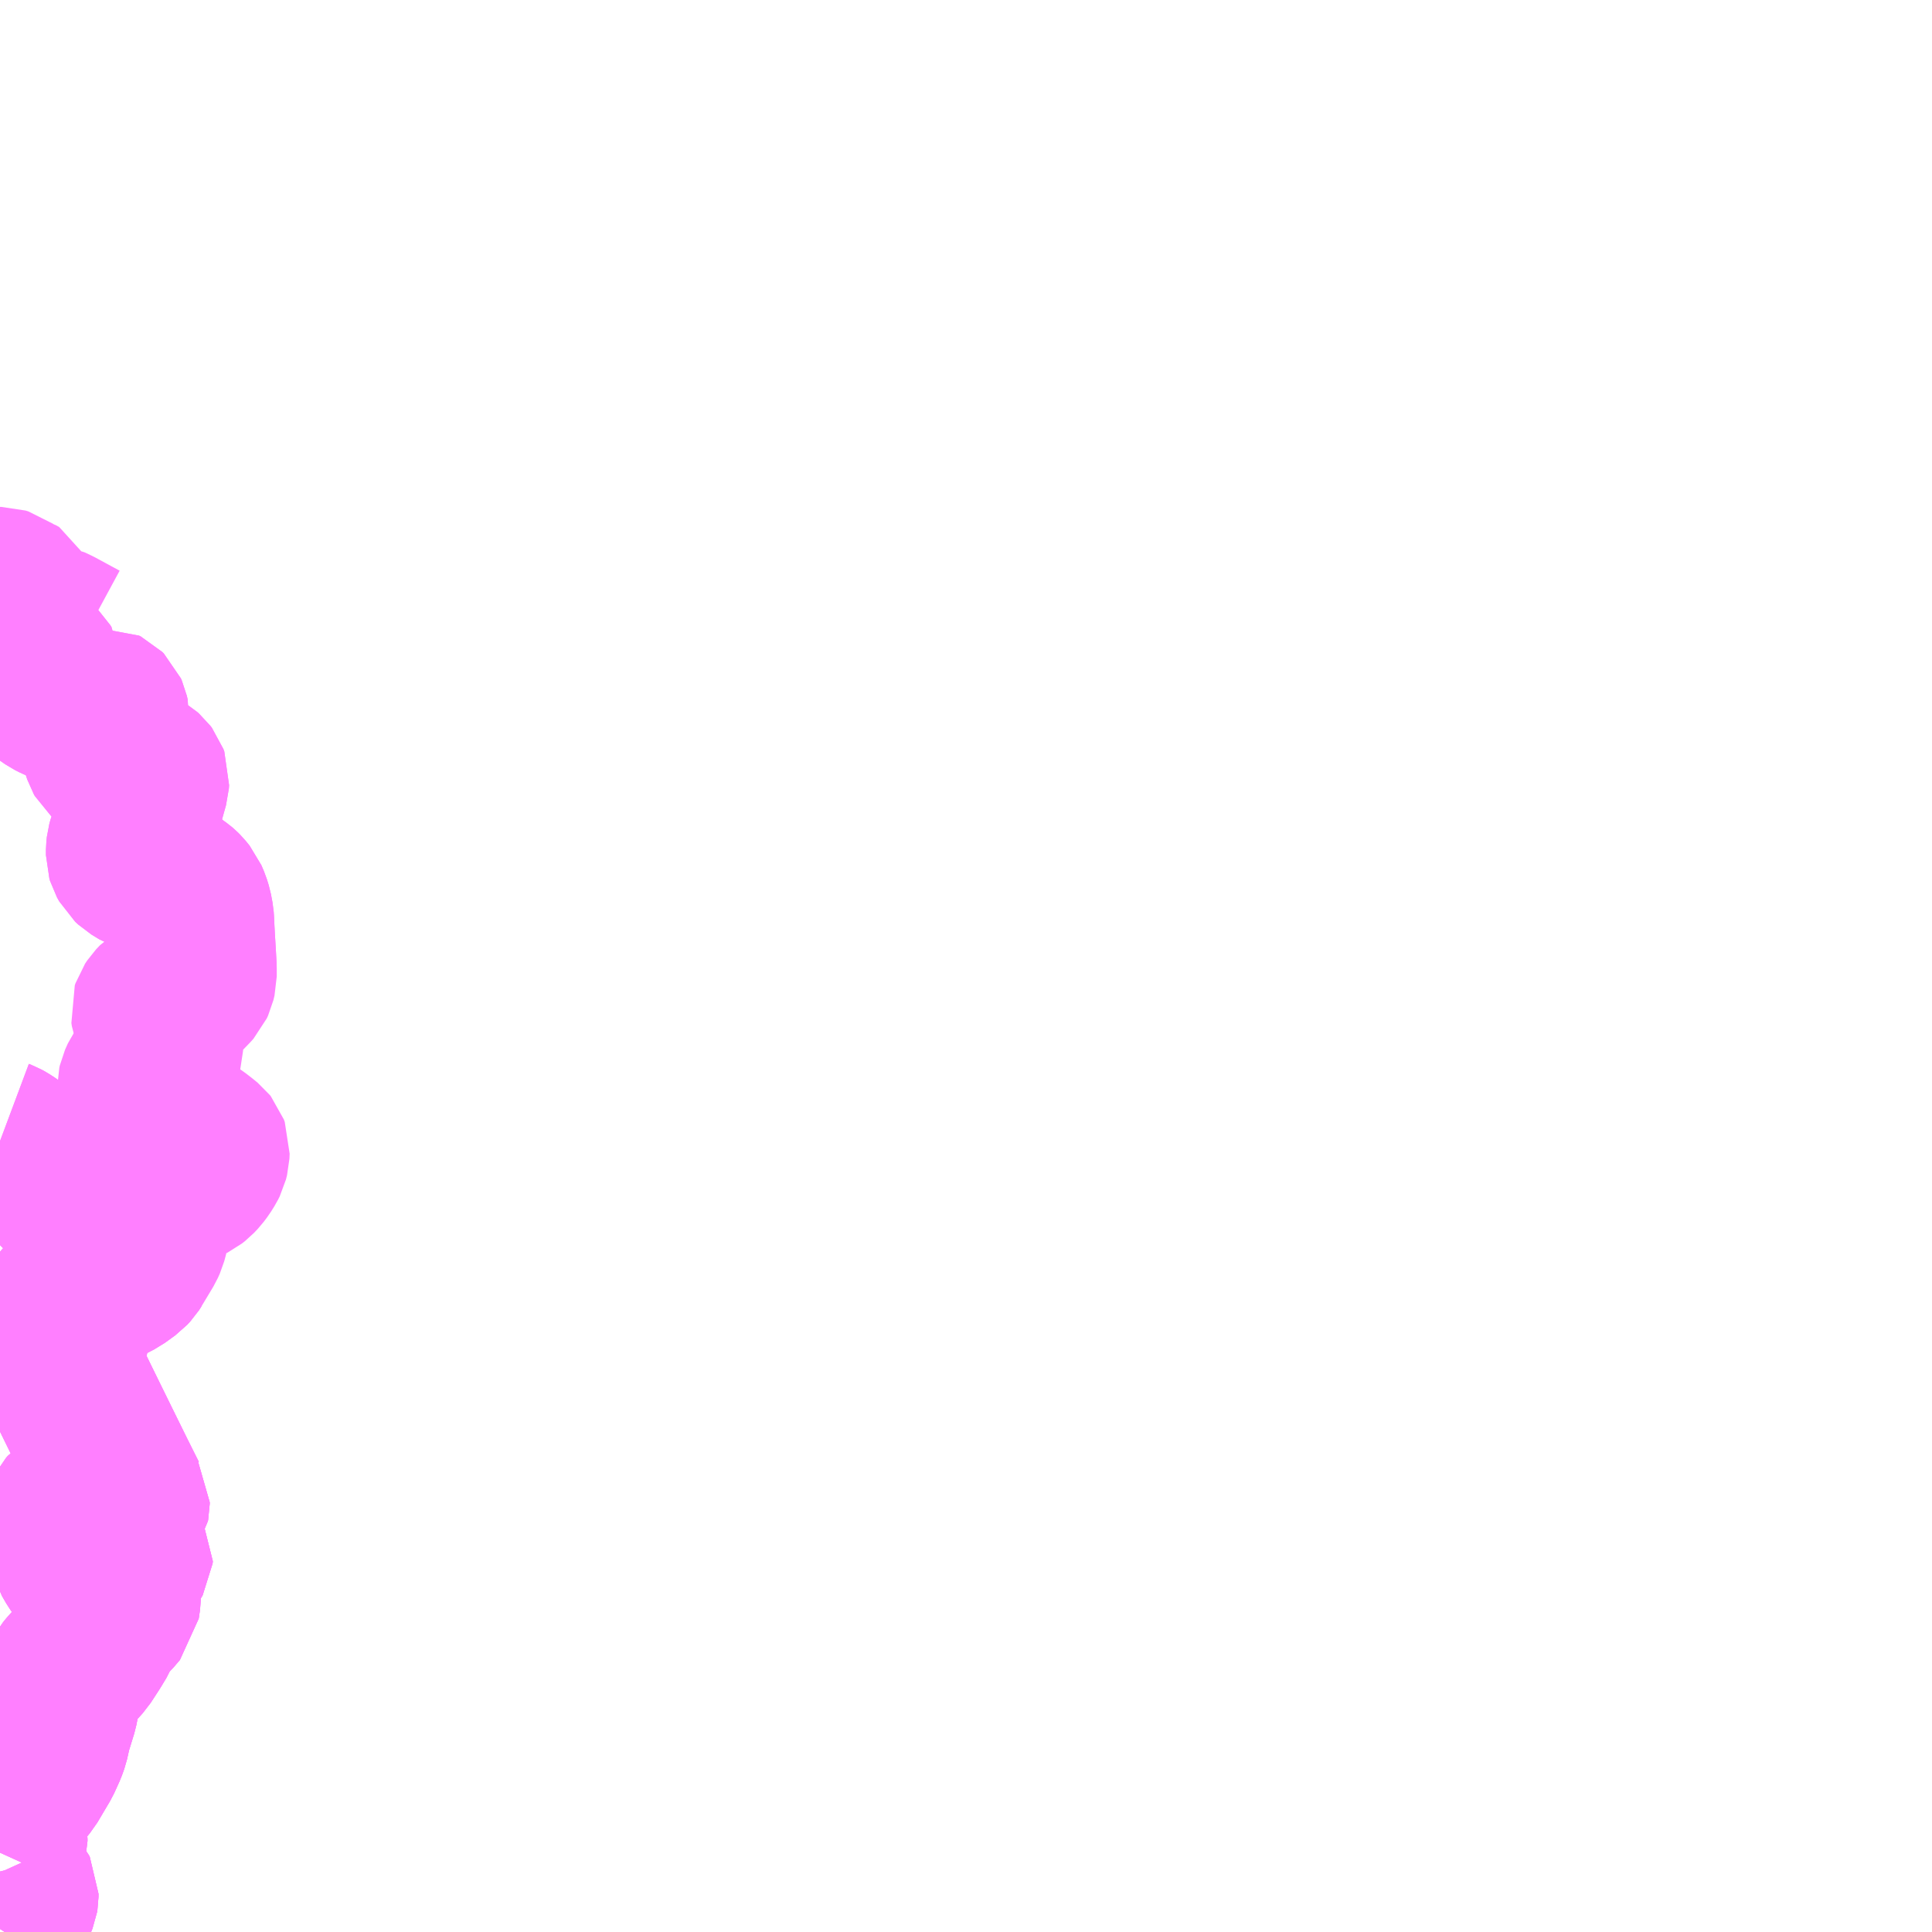 <?xml version="1.0" encoding="UTF-8"?>
<svg  xmlns="http://www.w3.org/2000/svg" xmlns:xlink="http://www.w3.org/1999/xlink" xmlns:go="http://purl.org/svgmap/profile" property="N07_001,N07_002,N07_003,N07_004,N07_005,N07_006,N07_007" viewBox="13913.086 -3498.047 8.789 8.789" go:dataArea="13913.0859375 -3498.046875 8.7890625 8.7890625" >
<globalCoordinateSystem srsName="http://purl.org/crs/84" transform="matrix(100.0,0.0,0.0,-100.0,0.0,0.0)" />
<defs>
 <g id="p0" >
  <circle cx="0.0" cy="0.0" r="3" stroke="green" stroke-width="0.75" vector-effect="non-scaling-stroke" />
 </g>
</defs>
<g fill="none" fill-rule="evenodd" stroke="#FF00FF" stroke-width="0.75" opacity="0.5" vector-effect="non-scaling-stroke" stroke-linejoin="bevel" >
<path content="1,（株）伊豆東海バス,伊東～伊豆高原（吉田経由）,4.0,4.0,4.0," xlink:title="1" d="M13913.086,-3492.856L13913.094,-3492.853L13913.11,-3492.844L13913.136,-3492.827L13913.147,-3492.817L13913.195,-3492.782L13913.207,-3492.775L13913.236,-3492.761L13913.254,-3492.75L13913.276,-3492.731L13913.292,-3492.715L13913.317,-3492.685L13913.336,-3492.663L13913.363,-3492.636L13913.415,-3492.594L13913.417,-3492.593L13913.431,-3492.582L13913.448,-3492.57L13913.453,-3492.566L13913.551,-3492.496L13913.605,-3492.455L13913.63,-3492.422L13913.642,-3492.4L13913.687,-3492.307L13913.676,-3492.29L13913.663,-3492.276L13913.616,-3492.242L13913.581,-3492.224L13913.541,-3492.201L13913.522,-3492.193L13913.502,-3492.187L13913.484,-3492.184L13913.458,-3492.182L13913.445,-3492.177L13913.437,-3492.173L13913.406,-3492.148L13913.372,-3492.11L13913.361,-3492.095L13913.354,-3492.076L13913.355,-3492.057L13913.358,-3492.043L13913.371,-3491.998L13913.386,-3491.967L13913.389,-3491.955L13913.389,-3491.94L13913.382,-3491.921L13913.361,-3491.873L13913.358,-3491.861L13913.358,-3491.841L13913.368,-3491.811L13913.401,-3491.744L13913.474,-3491.595L13913.534,-3491.473L13913.6,-3491.339L13913.655,-3491.229L13913.665,-3491.213L13913.665,-3491.208L13913.665,-3491.206L13913.664,-3491.201L13913.662,-3491.198L13913.65,-3491.188L13913.626,-3491.17L13913.619,-3491.163L13913.616,-3491.158L13913.61,-3491.144L13913.599,-3491.122L13913.594,-3491.115L13913.582,-3491.104L13913.571,-3491.096L13913.566,-3491.094L13913.554,-3491.092L13913.546,-3491.093L13913.536,-3491.094L13913.529,-3491.099L13913.521,-3491.108L13913.504,-3491.137L13913.486,-3491.163L13913.48,-3491.168L13913.473,-3491.172L13913.457,-3491.18L13913.439,-3491.185L13913.431,-3491.186L13913.423,-3491.186L13913.416,-3491.184L13913.402,-3491.175L13913.394,-3491.166L13913.386,-3491.15L13913.385,-3491.143L13913.389,-3491.126L13913.393,-3491.113L13913.408,-3491.086L13913.413,-3491.076L13913.414,-3491.073L13913.415,-3491.007L13913.417,-3490.984L13913.42,-3490.974L13913.439,-3490.941L13913.449,-3490.927L13913.462,-3490.91L13913.473,-3490.903L13913.48,-3490.901L13913.498,-3490.902L13913.508,-3490.905L13913.52,-3490.911L13913.535,-3490.921L13913.601,-3490.976L13913.625,-3490.99L13913.636,-3490.995L13913.65,-3490.997L13913.659,-3490.997L13913.666,-3490.996L13913.671,-3490.994L13913.676,-3490.99L13913.679,-3490.985L13913.681,-3490.982L13913.68,-3490.972L13913.675,-3490.963L13913.653,-3490.938L13913.611,-3490.897L13913.604,-3490.887L13913.601,-3490.88L13913.6,-3490.874L13913.602,-3490.864L13913.603,-3490.858L13913.62,-3490.824L13913.622,-3490.818L13913.625,-3490.803L13913.625,-3490.779L13913.619,-3490.739L13913.59,-3490.705L13913.571,-3490.687L13913.545,-3490.651L13913.53,-3490.627L13913.522,-3490.608L13913.496,-3490.565L13913.485,-3490.548L13913.457,-3490.505L13913.41,-3490.453L13913.401,-3490.443L13913.393,-3490.433L13913.385,-3490.419L13913.375,-3490.397L13913.354,-3490.347L13913.348,-3490.325L13913.344,-3490.301L13913.338,-3490.271L13913.31,-3490.18L13913.298,-3490.126L13913.288,-3490.098L13913.264,-3490.045L13913.206,-3489.947L13913.196,-3489.935L13913.193,-3489.932L13913.178,-3489.919L13913.142,-3489.896L13913.13,-3489.886L13913.124,-3489.881L13913.111,-3489.871L13913.106,-3489.865L13913.099,-3489.854L13913.096,-3489.847L13913.093,-3489.834L13913.094,-3489.794L13913.097,-3489.783L13913.107,-3489.697L13913.109,-3489.681L13913.109,-3489.677L13913.109,-3489.672L13913.108,-3489.668L13913.102,-3489.653L13913.091,-3489.63L13913.086,-3489.619M13913.086,-3489.533L13913.087,-3489.529L13913.092,-3489.518L13913.108,-3489.491L13913.121,-3489.474L13913.137,-3489.458L13913.146,-3489.45L13913.156,-3489.438L13913.159,-3489.432L13913.159,-3489.426L13913.159,-3489.418L13913.158,-3489.412L13913.143,-3489.374L13913.134,-3489.355L13913.127,-3489.343L13913.12,-3489.324L13913.086,-3489.272"/>
<path content="1,（株）伊豆東海バス,伊東～川奈港,17.5,18.0,18.0," xlink:title="1" d="M13913.086,-3495.366L13913.092,-3495.366L13913.105,-3495.362L13913.131,-3495.343L13913.146,-3495.335L13913.155,-3495.332L13913.167,-3495.325L13913.173,-3495.312L13913.189,-3495.272L13913.201,-3495.253L13913.211,-3495.236L13913.221,-3495.223L13913.226,-3495.216L13913.233,-3495.213L13913.248,-3495.207L13913.282,-3495.2L13913.311,-3495.195L13913.341,-3495.181L13913.452,-3495.121"/>
<path content="1,（株）伊豆東海バス,伊東～松ヶ崎,7.0,6.5,6.5," xlink:title="1" d="M13913.086,-3495.051L13913.101,-3495.05L13913.124,-3495.046L13913.142,-3495.037L13913.159,-3495.027L13913.173,-3495.019L13913.181,-3495.019L13913.208,-3495.019L13913.23,-3495.021L13913.238,-3495.02L13913.256,-3495.015L13913.264,-3495.01L13913.27,-3495.004L13913.275,-3494.996L13913.275,-3494.991L13913.273,-3494.987L13913.261,-3494.971L13913.241,-3494.94L13913.241,-3494.938L13913.247,-3494.929L13913.248,-3494.928L13913.257,-3494.921L13913.282,-3494.907L13913.301,-3494.894L13913.324,-3494.878L13913.342,-3494.869L13913.359,-3494.862L13913.4,-3494.851L13913.43,-3494.841L13913.474,-3494.817L13913.479,-3494.816L13913.483,-3494.816L13913.505,-3494.817L13913.53,-3494.818L13913.551,-3494.82L13913.559,-3494.816L13913.566,-3494.809L13913.57,-3494.8L13913.574,-3494.782L13913.576,-3494.774L13913.575,-3494.766L13913.575,-3494.766L13913.575,-3494.762L13913.572,-3494.752L13913.545,-3494.703L13913.543,-3494.697L13913.544,-3494.681L13913.558,-3494.643L13913.566,-3494.619L13913.57,-3494.612L13913.579,-3494.604L13913.59,-3494.597L13913.62,-3494.581L13913.647,-3494.57L13913.659,-3494.566L13913.702,-3494.547L13913.736,-3494.526L13913.744,-3494.519L13913.75,-3494.511L13913.754,-3494.5L13913.753,-3494.485L13913.725,-3494.385L13913.7,-3494.321L13913.694,-3494.296L13913.692,-3494.278L13913.69,-3494.25L13913.677,-3494.218L13913.672,-3494.2L13913.67,-3494.181L13913.67,-3494.157L13913.673,-3494.147L13913.683,-3494.129L13913.697,-3494.116L13913.733,-3494.094L13913.791,-3494.074L13913.828,-3494.054L13913.838,-3494.047L13913.869,-3494.02L13913.897,-3494L13913.904,-3493.994L13913.913,-3493.985L13913.93,-3493.964L13913.942,-3493.936L13913.95,-3493.91L13913.957,-3493.873L13913.958,-3493.859L13913.96,-3493.817L13913.962,-3493.78L13913.967,-3493.696L13913.97,-3493.64"/>
<path content="1,（株）伊豆東海バス,伊東～海洋公園（吉田経由）,2.5,2.5,2.5," xlink:title="1" d="M13913.086,-3492.856L13913.094,-3492.853L13913.11,-3492.844L13913.136,-3492.827L13913.147,-3492.817L13913.195,-3492.782L13913.207,-3492.775L13913.236,-3492.761L13913.254,-3492.75L13913.276,-3492.731L13913.292,-3492.715L13913.317,-3492.685L13913.336,-3492.663L13913.363,-3492.636L13913.415,-3492.594L13913.417,-3492.593L13913.431,-3492.582L13913.448,-3492.57L13913.453,-3492.566L13913.551,-3492.496L13913.605,-3492.455L13913.63,-3492.422L13913.642,-3492.4L13913.687,-3492.307L13913.676,-3492.29L13913.663,-3492.276L13913.616,-3492.242L13913.581,-3492.224L13913.541,-3492.201L13913.522,-3492.193L13913.502,-3492.187L13913.484,-3492.184L13913.458,-3492.182L13913.445,-3492.177L13913.437,-3492.173L13913.406,-3492.148L13913.372,-3492.11L13913.361,-3492.095L13913.354,-3492.076L13913.355,-3492.057L13913.358,-3492.043L13913.371,-3491.998L13913.386,-3491.967L13913.389,-3491.955L13913.389,-3491.94L13913.382,-3491.921L13913.361,-3491.873L13913.358,-3491.861L13913.358,-3491.841L13913.368,-3491.811L13913.401,-3491.744L13913.474,-3491.595L13913.534,-3491.473L13913.6,-3491.339L13913.655,-3491.229L13913.665,-3491.213L13913.665,-3491.208L13913.665,-3491.206L13913.664,-3491.201L13913.662,-3491.198L13913.65,-3491.188L13913.626,-3491.17L13913.619,-3491.163L13913.616,-3491.158L13913.61,-3491.144L13913.599,-3491.122L13913.594,-3491.115L13913.582,-3491.104L13913.571,-3491.096L13913.566,-3491.094L13913.554,-3491.092L13913.546,-3491.093L13913.536,-3491.094L13913.529,-3491.099L13913.521,-3491.108L13913.504,-3491.137L13913.486,-3491.163L13913.48,-3491.168L13913.473,-3491.172L13913.457,-3491.18L13913.439,-3491.185L13913.431,-3491.186L13913.423,-3491.186L13913.416,-3491.184L13913.402,-3491.175L13913.394,-3491.166L13913.386,-3491.15L13913.385,-3491.143L13913.389,-3491.126L13913.393,-3491.113L13913.408,-3491.086L13913.413,-3491.076L13913.414,-3491.073L13913.415,-3491.007L13913.417,-3490.984L13913.42,-3490.974L13913.439,-3490.941L13913.449,-3490.927L13913.462,-3490.91L13913.473,-3490.903L13913.48,-3490.901L13913.498,-3490.902L13913.508,-3490.905L13913.52,-3490.911L13913.535,-3490.921L13913.601,-3490.976L13913.625,-3490.99L13913.636,-3490.995L13913.65,-3490.997L13913.659,-3490.997L13913.666,-3490.996L13913.671,-3490.994L13913.676,-3490.99L13913.679,-3490.985L13913.681,-3490.982L13913.68,-3490.972L13913.675,-3490.963L13913.653,-3490.938L13913.611,-3490.897L13913.604,-3490.887L13913.601,-3490.88L13913.6,-3490.874L13913.602,-3490.864L13913.603,-3490.858L13913.62,-3490.824L13913.622,-3490.818L13913.625,-3490.803L13913.625,-3490.779L13913.619,-3490.739L13913.59,-3490.705L13913.571,-3490.687L13913.545,-3490.651L13913.53,-3490.627L13913.522,-3490.608L13913.496,-3490.565L13913.485,-3490.548L13913.457,-3490.505L13913.41,-3490.453L13913.401,-3490.443L13913.393,-3490.433L13913.385,-3490.419L13913.375,-3490.397L13913.354,-3490.347L13913.348,-3490.325L13913.344,-3490.301L13913.338,-3490.271L13913.31,-3490.18L13913.298,-3490.126L13913.288,-3490.098L13913.264,-3490.045L13913.206,-3489.947L13913.196,-3489.935L13913.193,-3489.932L13913.178,-3489.919L13913.142,-3489.896L13913.13,-3489.886L13913.124,-3489.881L13913.111,-3489.871L13913.106,-3489.865L13913.099,-3489.854L13913.096,-3489.847L13913.093,-3489.834L13913.094,-3489.794L13913.097,-3489.783L13913.107,-3489.697L13913.109,-3489.681L13913.109,-3489.677L13913.109,-3489.672L13913.108,-3489.668L13913.102,-3489.653L13913.091,-3489.63L13913.086,-3489.619M13913.086,-3489.533L13913.087,-3489.529L13913.092,-3489.518L13913.108,-3489.491L13913.121,-3489.474L13913.137,-3489.458L13913.146,-3489.45L13913.156,-3489.438L13913.159,-3489.432L13913.159,-3489.426L13913.159,-3489.418L13913.158,-3489.412L13913.143,-3489.374L13913.134,-3489.355L13913.127,-3489.343L13913.12,-3489.324L13913.086,-3489.272"/>
<path content="1,（株）伊豆東海バス,伊東～海洋公園（川奈ホテル経由）,6.5,6.5,6.5," xlink:title="1" d="M13913.086,-3495.051L13913.101,-3495.05L13913.124,-3495.046L13913.142,-3495.037L13913.159,-3495.027L13913.173,-3495.019L13913.181,-3495.019L13913.208,-3495.019L13913.23,-3495.021L13913.238,-3495.02L13913.256,-3495.015L13913.264,-3495.01L13913.27,-3495.004L13913.275,-3494.996L13913.275,-3494.991L13913.273,-3494.987L13913.261,-3494.971L13913.241,-3494.94L13913.241,-3494.938L13913.247,-3494.929L13913.248,-3494.928L13913.257,-3494.921L13913.282,-3494.907L13913.301,-3494.894L13913.324,-3494.878L13913.342,-3494.869L13913.359,-3494.862L13913.4,-3494.851L13913.43,-3494.841L13913.474,-3494.817L13913.479,-3494.816L13913.483,-3494.816L13913.505,-3494.817L13913.53,-3494.818L13913.551,-3494.82L13913.559,-3494.816L13913.566,-3494.809L13913.57,-3494.8L13913.574,-3494.782L13913.576,-3494.774L13913.575,-3494.766L13913.575,-3494.766L13913.575,-3494.762L13913.572,-3494.752L13913.545,-3494.703L13913.543,-3494.697L13913.544,-3494.681L13913.558,-3494.643L13913.566,-3494.619L13913.57,-3494.612L13913.579,-3494.604L13913.59,-3494.597L13913.62,-3494.581L13913.647,-3494.57L13913.659,-3494.566L13913.702,-3494.547L13913.736,-3494.526L13913.744,-3494.519L13913.75,-3494.511L13913.754,-3494.5L13913.753,-3494.485L13913.725,-3494.385L13913.7,-3494.321L13913.694,-3494.296L13913.692,-3494.278L13913.69,-3494.25L13913.677,-3494.218L13913.672,-3494.2L13913.67,-3494.181L13913.67,-3494.157L13913.673,-3494.147L13913.683,-3494.129L13913.697,-3494.116L13913.733,-3494.094L13913.791,-3494.074L13913.828,-3494.054L13913.838,-3494.047L13913.869,-3494.02L13913.897,-3494L13913.904,-3493.994L13913.913,-3493.985L13913.93,-3493.964L13913.942,-3493.936L13913.95,-3493.91L13913.957,-3493.873L13913.958,-3493.859L13913.96,-3493.817L13913.962,-3493.78L13913.967,-3493.696L13913.97,-3493.64L13913.97,-3493.605L13913.965,-3493.584L13913.959,-3493.571L13913.951,-3493.562L13913.924,-3493.534L13913.914,-3493.526L13913.896,-3493.519L13913.854,-3493.511L13913.841,-3493.506L13913.813,-3493.489L13913.795,-3493.47L13913.785,-3493.455L13913.782,-3493.446L13913.784,-3493.432L13913.796,-3493.401L13913.797,-3493.389L13913.796,-3493.386L13913.793,-3493.371L13913.794,-3493.361L13913.808,-3493.333L13913.814,-3493.321L13913.818,-3493.308L13913.817,-3493.28L13913.811,-3493.258L13913.794,-3493.228L13913.759,-3493.178L13913.737,-3493.147L13913.724,-3493.118L13913.722,-3493.109L13913.722,-3493.088L13913.722,-3493.079L13913.72,-3493.071L13913.726,-3493.061L13913.741,-3493.043L13913.761,-3493.022L13913.783,-3493.002L13913.857,-3492.947L13913.891,-3492.924L13913.93,-3492.899L13913.958,-3492.879L13913.977,-3492.866L13913.999,-3492.849L13914.021,-3492.831L13914.025,-3492.826L13914.029,-3492.815L13914.028,-3492.792L13914.023,-3492.772L13914.016,-3492.758L13914.001,-3492.734L13913.986,-3492.714L13913.969,-3492.696L13913.955,-3492.685L13913.945,-3492.68L13913.932,-3492.678L13913.909,-3492.678L13913.854,-3492.686L13913.836,-3492.686L13913.827,-3492.684L13913.816,-3492.678L13913.794,-3492.656L13913.76,-3492.618L13913.758,-3492.614L13913.755,-3492.611L13913.748,-3492.601L13913.744,-3492.588L13913.743,-3492.553L13913.75,-3492.513L13913.753,-3492.479L13913.755,-3492.452L13913.751,-3492.433L13913.744,-3492.407L13913.735,-3492.387L13913.687,-3492.307L13913.676,-3492.29L13913.663,-3492.276L13913.616,-3492.242L13913.581,-3492.224L13913.541,-3492.201L13913.522,-3492.193L13913.502,-3492.187L13913.484,-3492.184L13913.458,-3492.182L13913.445,-3492.177L13913.437,-3492.173L13913.406,-3492.148L13913.372,-3492.11L13913.361,-3492.095L13913.354,-3492.076L13913.355,-3492.057L13913.358,-3492.043L13913.371,-3491.998L13913.386,-3491.967L13913.389,-3491.955L13913.389,-3491.94L13913.382,-3491.921L13913.361,-3491.873L13913.358,-3491.861L13913.358,-3491.841L13913.368,-3491.811L13913.401,-3491.744L13913.474,-3491.595L13913.534,-3491.473L13913.6,-3491.339L13913.655,-3491.229L13913.665,-3491.213L13913.665,-3491.208L13913.665,-3491.206L13913.664,-3491.201L13913.662,-3491.198L13913.65,-3491.188L13913.626,-3491.17L13913.619,-3491.163L13913.616,-3491.158L13913.61,-3491.144L13913.599,-3491.122L13913.594,-3491.115L13913.582,-3491.104L13913.571,-3491.096L13913.566,-3491.094L13913.554,-3491.092L13913.546,-3491.093L13913.536,-3491.094L13913.529,-3491.099L13913.521,-3491.108L13913.504,-3491.137L13913.486,-3491.163L13913.48,-3491.168L13913.473,-3491.172L13913.457,-3491.18L13913.439,-3491.185L13913.431,-3491.186L13913.423,-3491.186L13913.416,-3491.184L13913.402,-3491.175L13913.394,-3491.166L13913.386,-3491.15L13913.385,-3491.143L13913.389,-3491.126L13913.393,-3491.113L13913.408,-3491.086L13913.413,-3491.076L13913.414,-3491.073L13913.415,-3491.007L13913.417,-3490.984L13913.42,-3490.974L13913.439,-3490.941L13913.449,-3490.927L13913.462,-3490.91L13913.473,-3490.903L13913.48,-3490.901L13913.498,-3490.902L13913.508,-3490.905L13913.52,-3490.911L13913.535,-3490.921L13913.601,-3490.976L13913.625,-3490.99L13913.636,-3490.995L13913.65,-3490.997L13913.659,-3490.997L13913.666,-3490.996L13913.671,-3490.994L13913.676,-3490.99L13913.679,-3490.985L13913.681,-3490.982L13913.68,-3490.972L13913.675,-3490.963L13913.653,-3490.938L13913.611,-3490.897L13913.604,-3490.887L13913.601,-3490.88L13913.6,-3490.874L13913.602,-3490.864L13913.603,-3490.858L13913.62,-3490.824L13913.622,-3490.818L13913.625,-3490.803L13913.625,-3490.779L13913.619,-3490.739L13913.59,-3490.705L13913.571,-3490.687L13913.545,-3490.651L13913.53,-3490.627L13913.522,-3490.608L13913.496,-3490.565L13913.485,-3490.548L13913.457,-3490.505L13913.41,-3490.453L13913.401,-3490.443L13913.393,-3490.433L13913.385,-3490.419L13913.375,-3490.397L13913.354,-3490.347L13913.348,-3490.325L13913.344,-3490.301L13913.338,-3490.271L13913.31,-3490.18L13913.298,-3490.126L13913.288,-3490.098L13913.264,-3490.045L13913.206,-3489.947L13913.196,-3489.935L13913.193,-3489.932L13913.178,-3489.919L13913.142,-3489.896L13913.13,-3489.886L13913.124,-3489.881L13913.111,-3489.871L13913.106,-3489.865L13913.099,-3489.854L13913.096,-3489.847L13913.093,-3489.834L13913.094,-3489.794L13913.097,-3489.783L13913.107,-3489.697L13913.109,-3489.681L13913.109,-3489.677L13913.109,-3489.672L13913.108,-3489.668L13913.102,-3489.653L13913.091,-3489.63L13913.086,-3489.619M13913.086,-3489.533L13913.087,-3489.529L13913.092,-3489.518L13913.108,-3489.491L13913.121,-3489.474L13913.137,-3489.458L13913.146,-3489.45L13913.156,-3489.438L13913.159,-3489.432L13913.159,-3489.426L13913.159,-3489.418L13913.158,-3489.412L13913.143,-3489.374L13913.134,-3489.355L13913.127,-3489.343L13913.12,-3489.324L13913.086,-3489.272"/>
</g>
</svg>

